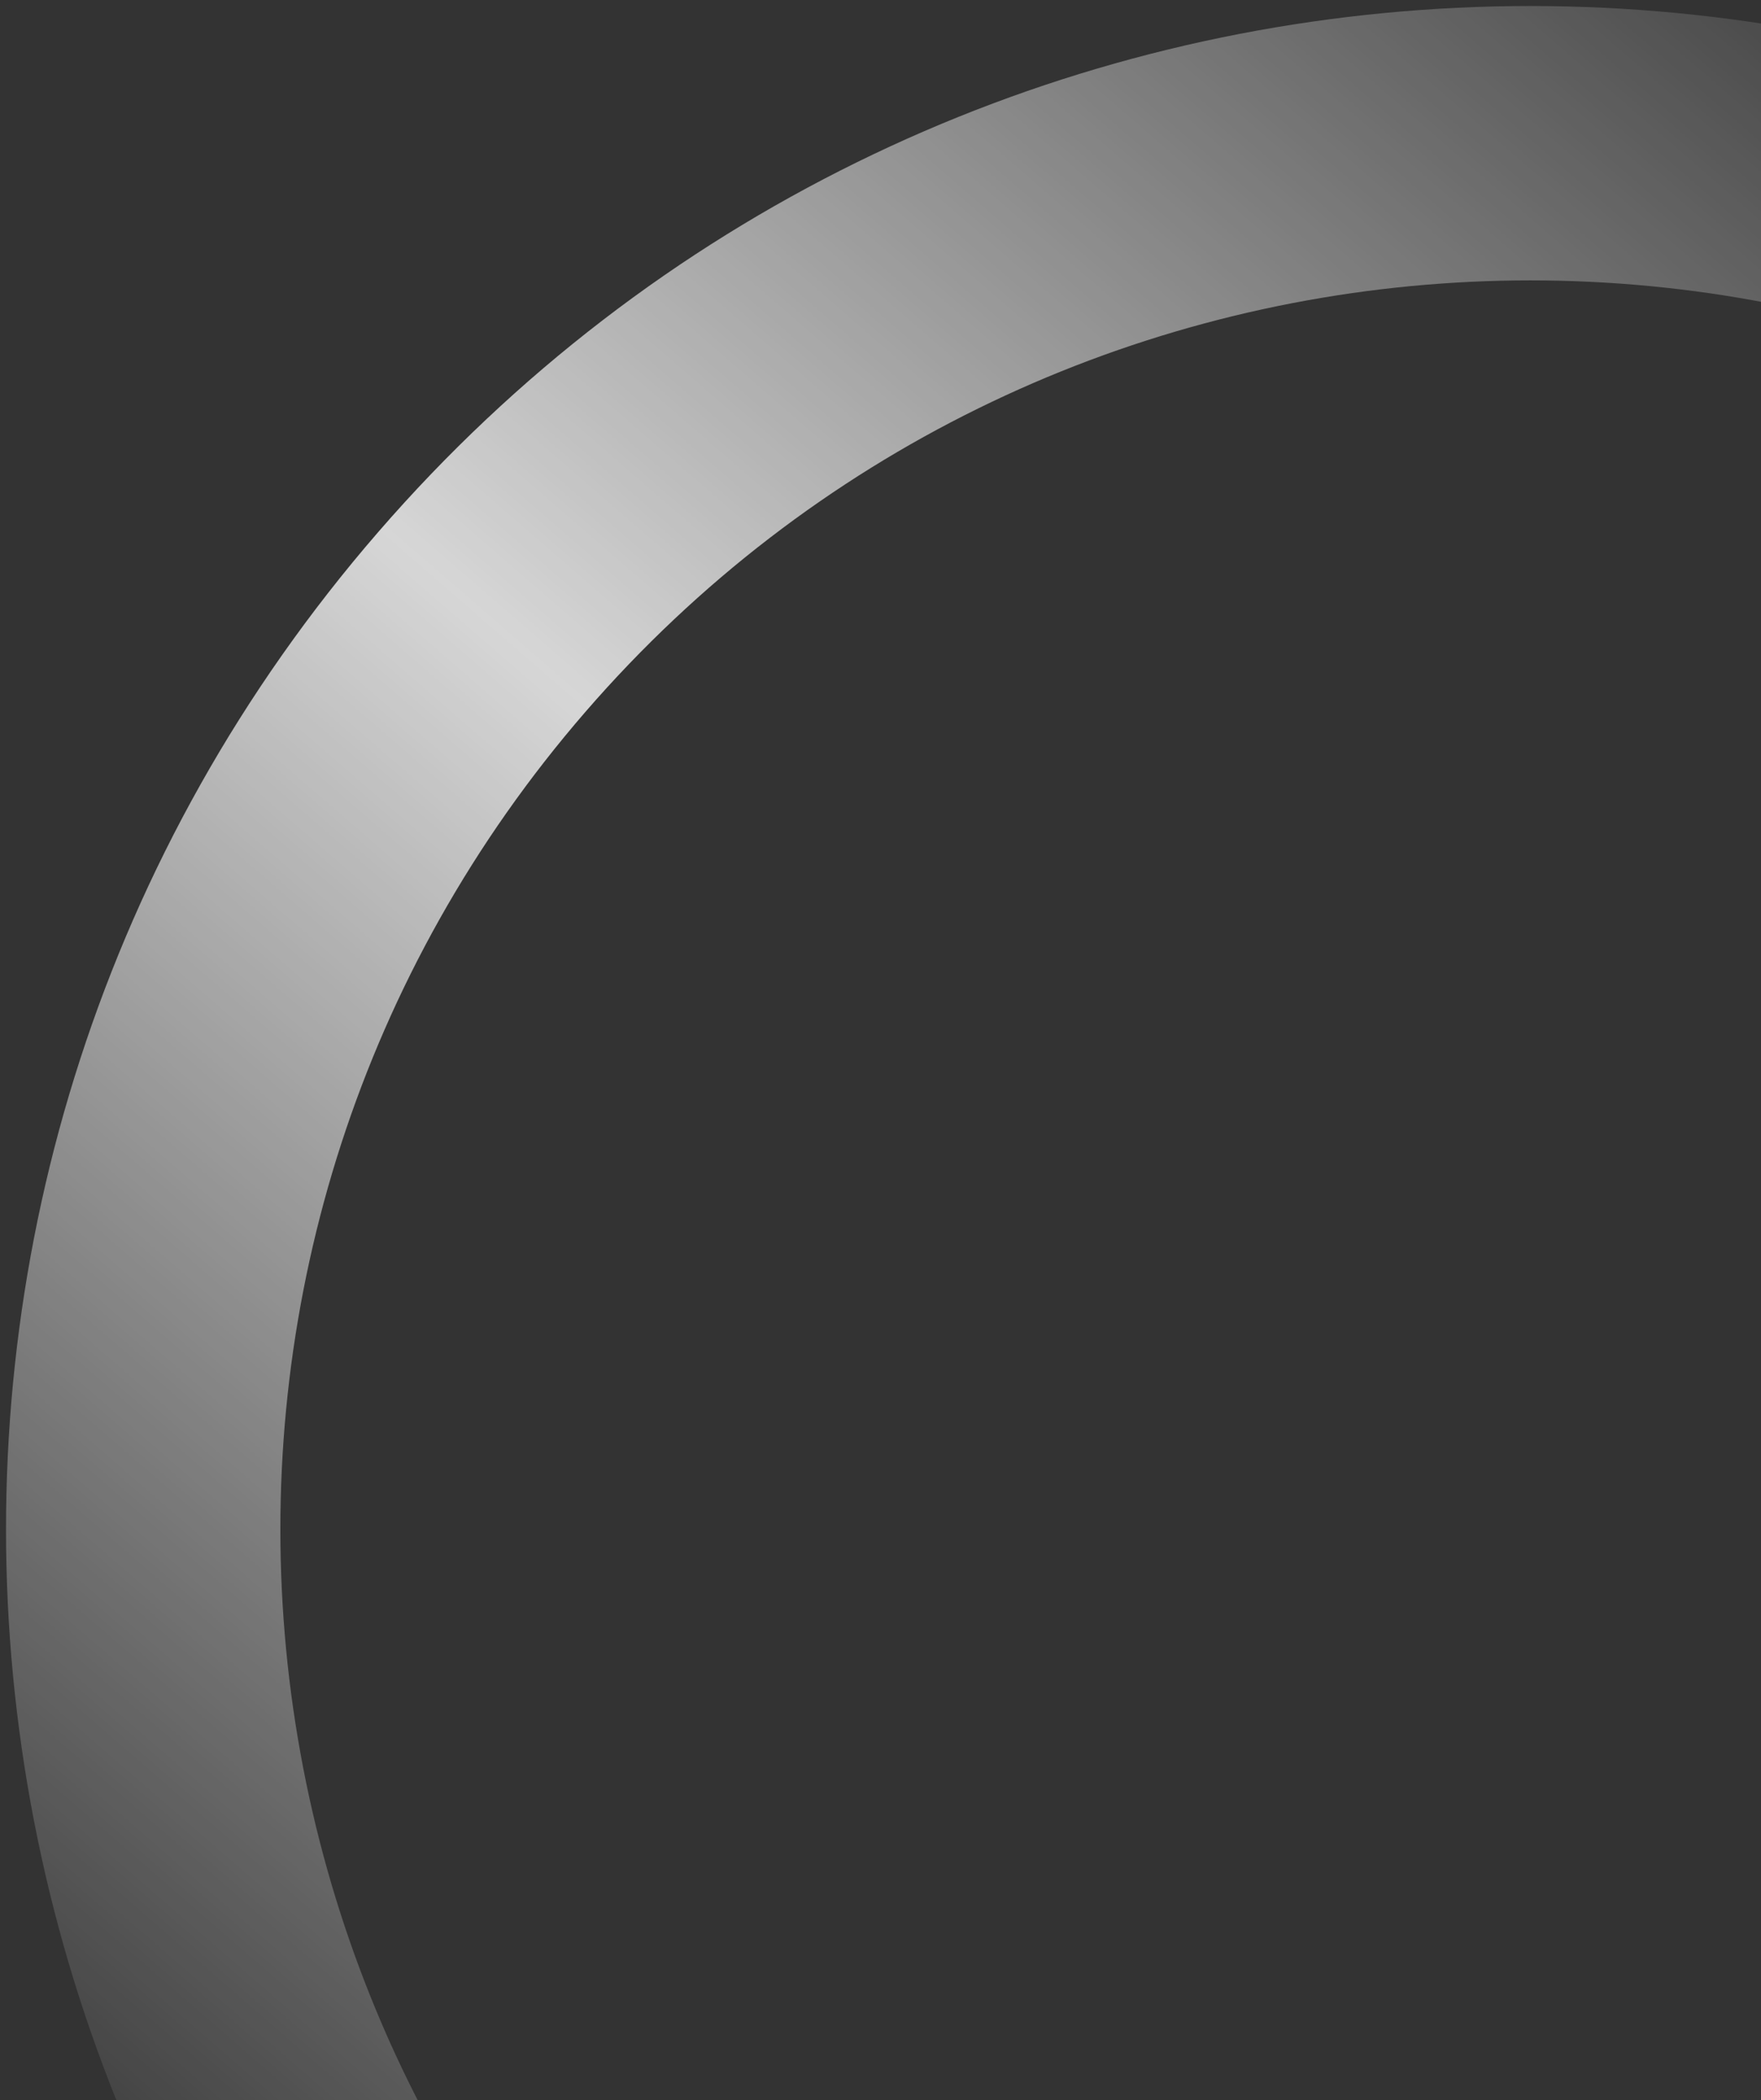<svg width="270" height="322" viewBox="0 0 270 322" fill="none" xmlns="http://www.w3.org/2000/svg">
<rect x="0" y="0" width="270" height="322" fill="#333333" stroke="none"/>
<path d="M411.146 387.533C326.661 485.058 179.112 495.631 81.586 411.146C-15.94 326.661 -26.512 179.112 57.973 81.586C142.458 -15.94 290.006 -26.512 387.532 57.973C485.058 142.458 495.63 290.007 411.146 387.533ZM89.765 109.127C20.491 189.095 29.16 310.079 109.127 379.354C189.095 448.628 310.079 439.959 379.354 359.992C448.628 280.024 439.959 159.04 359.992 89.765C280.024 20.491 159.039 29.16 89.765 109.127Z" fill="url(#paint0_linear_106_5495)"/>
<defs>
<linearGradient id="paint0_linear_106_5495" x1="387.532" y1="57.973" x2="81.586" y2="411.146" gradientUnits="userSpaceOnUse">
<stop stop-color="white" stop-opacity="0"/>
<stop offset="0.498" stop-color="white" stop-opacity="0.8"/>
<stop offset="1" stop-color="white" stop-opacity="0"/>
</linearGradient>
</defs>
</svg>
